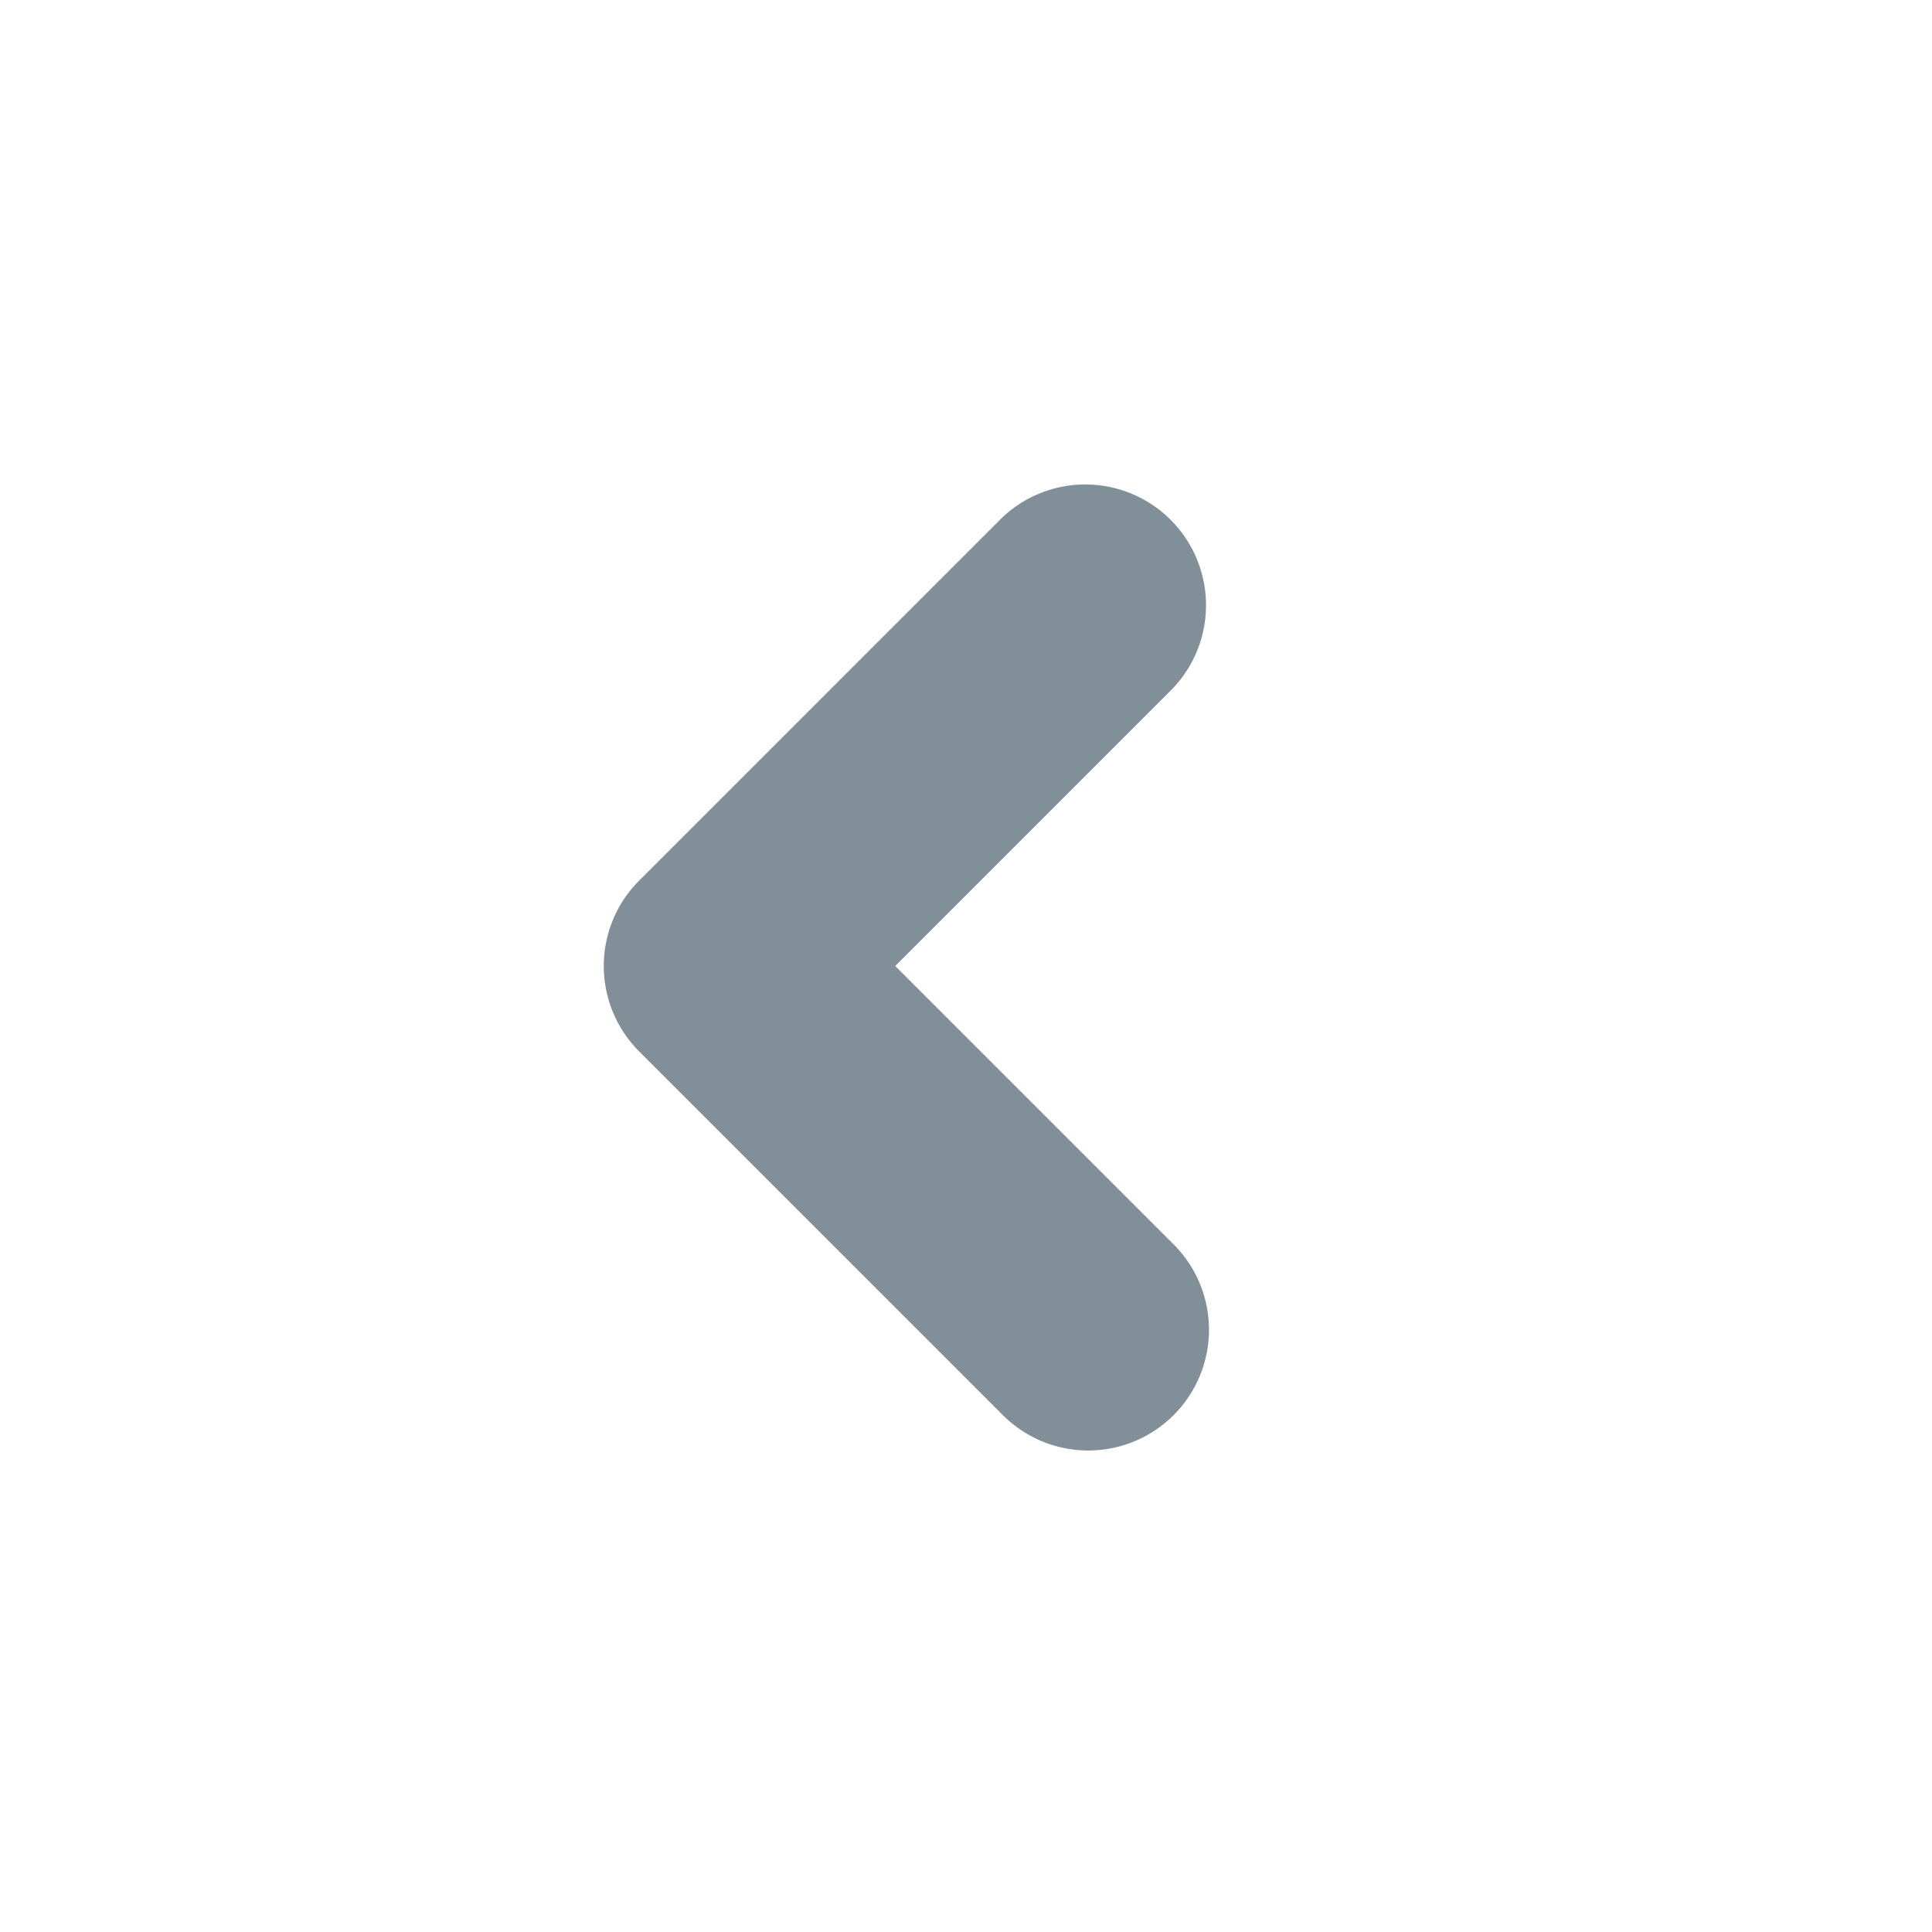 <svg width="16" height="16" xmlns="http://www.w3.org/2000/svg"><path d="M7.414 8l2.293 2.293a1 1 0 1 1-1.414 1.414l-3-3a1 1 0 0 1 0-1.414l3-3a1 1 0 0 1 1.414 1.414L7.414 8z" fill="#818F99" fill-rule="evenodd"/></svg>
